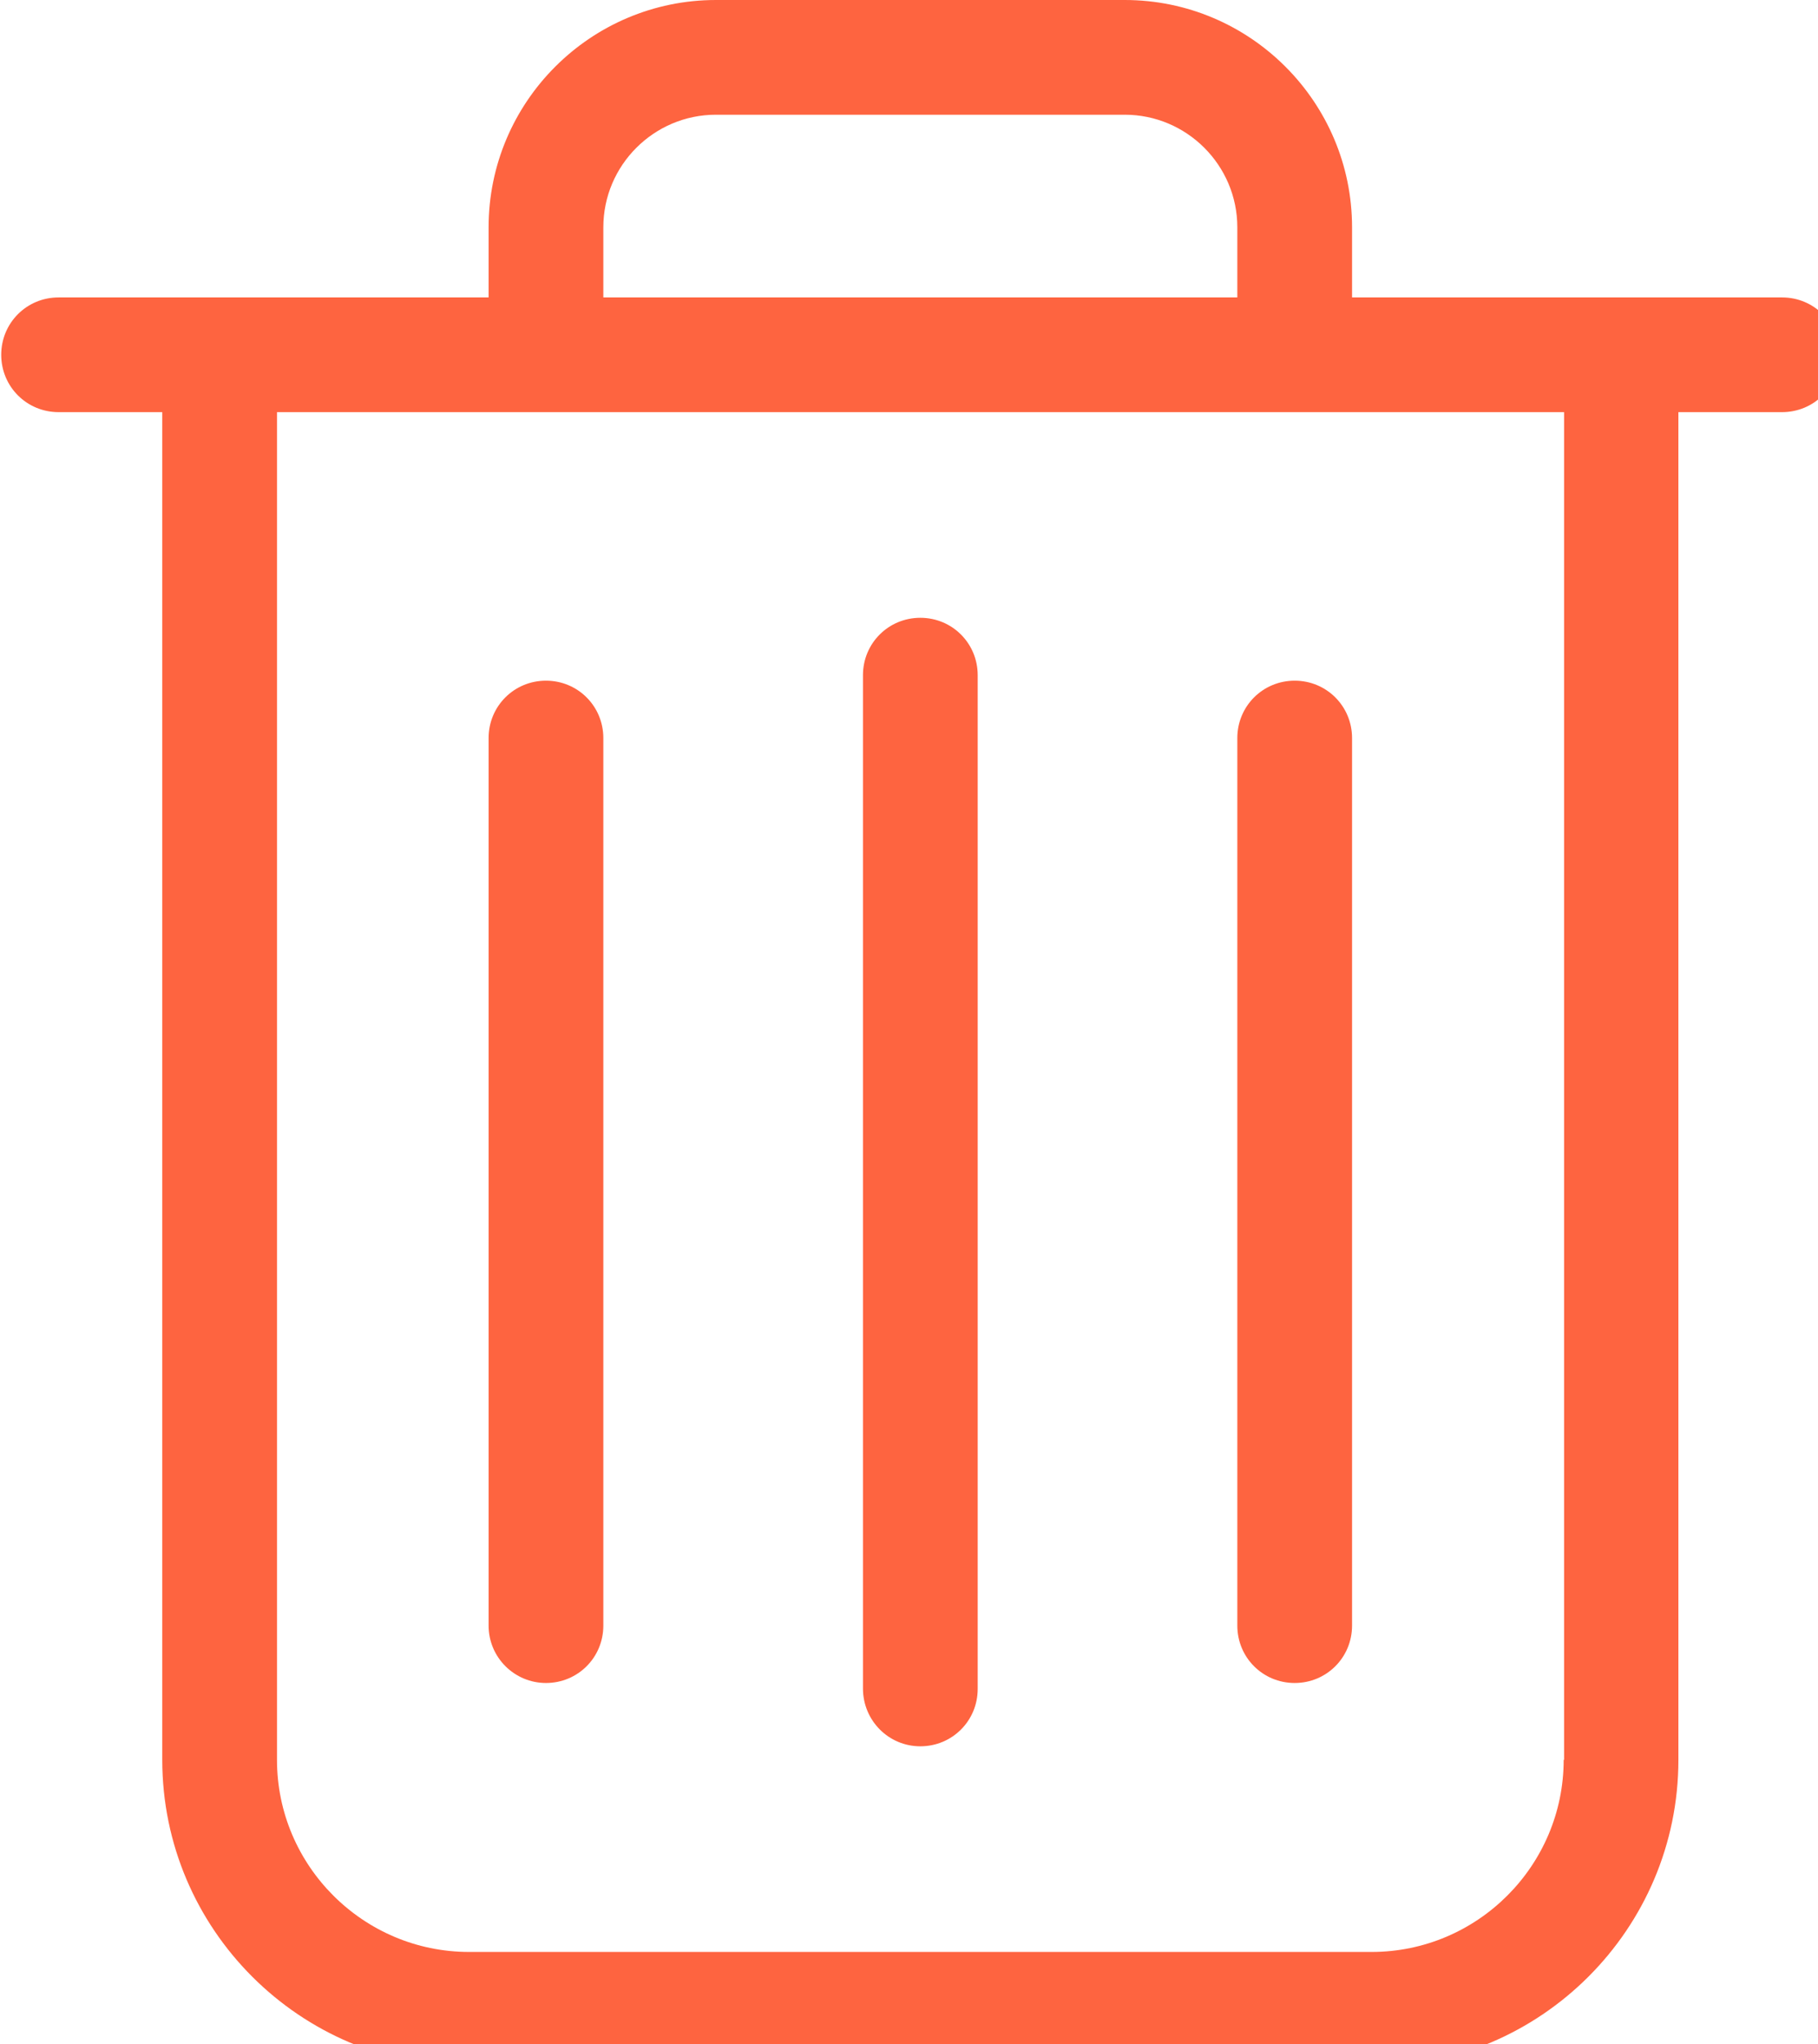 <?xml version="1.0" encoding="UTF-8" standalone="no"?>
<!-- Created with Inkscape (http://www.inkscape.org/) -->

<svg
   xmlns:dc="http://purl.org/dc/elements/1.1/"
   xmlns:cc="http://creativecommons.org/ns#"
   xmlns:rdf="http://www.w3.org/1999/02/22-rdf-syntax-ns#"
   xmlns:svg="http://www.w3.org/2000/svg"
   xmlns="http://www.w3.org/2000/svg"
   xmlns:sodipodi="http://sodipodi.sourceforge.net/DTD/sodipodi-0.dtd"
   xmlns:inkscape="http://www.inkscape.org/namespaces/inkscape"
   width="18.825mm"
   height="21.167mm"
   viewBox="0 0 18.825 21.167"
   version="1.1"
   id="svg5912"
   inkscape:version="0.92.1 r15371"
   sodipodi:docname="trash.svg">
  <defs
     id="defs5906" />
  <sodipodi:namedview
     id="base"
     pagecolor="#ffffff"
     bordercolor="#666666"
     borderopacity="1.0"
     inkscape:pageopacity="0.0"
     inkscape:pageshadow="2"
     inkscape:zoom="0.35"
     inkscape:cx="-850.20609"
     inkscape:cy="767.90683"
     inkscape:document-units="mm"
     inkscape:current-layer="layer1"
     showgrid="false"
     fit-margin-top="0"
     fit-margin-left="0"
     fit-margin-right="0"
     fit-margin-bottom="0"
     inkscape:window-width="1920"
     inkscape:window-height="1018"
     inkscape:window-x="-8"
     inkscape:window-y="-8"
     inkscape:window-maximized="1" />
  <g
     inkscape:label="Layer 1"
     inkscape:groupmode="layer"
     id="layer1"
     transform="translate(-661.513,-342.181)">
    <g
       id="g7698-5-8"
       transform="matrix(0.044,0,0,0.044,660.342,342.181)"
       style="fill:#fe6440;fill-opacity:1;stroke-width:6.08"
       inkscape:export-filename="F:\SESI\Layout\RST\Novas telas\cargo.png"
       inkscape:export-xdpi="90"
       inkscape:export-ydpi="90">
      <g
         id="g7638-89-5"
         style="fill:#fe6440;fill-opacity:1;stroke-width:6.08">
        <g
           id="g7636-0-4"
           style="fill:#fe6440;fill-opacity:1;stroke-width:6.08">
          <path
             id="path7628-4-3"
             d="M 446,70 H 344.8 V 53.5 C 344.8,24 320.8,0 291.3,0 H 195.1 C 165.6,0 141.6,24 141.6,53.5 V 70 H 40.4 c -7.5,0 -13.5,6 -13.5,13.5 0,7.5 6,13.5 13.5,13.5 h 24.4 v 317.2 c 0,39.8 32.4,72.2 72.2,72.2 h 212.4 c 39.8,0 72.2,-32.4 72.2,-72.2 V 97 H 446 c 7.5,0 13.5,-6 13.5,-13.5 C 459.5,76 453.5,70 446,70 Z M 168.6,53.5 C 168.6,38.9 180.5,27 195.1,27 h 96.2 c 14.6,0 26.5,11.9 26.5,26.5 V 70 H 168.6 Z m 226,360.7 c 0,24.9 -20.3,45.2 -45.2,45.2 H 137 c -24.9,0 -45.2,-20.3 -45.2,-45.2 V 97 h 302.9 v 317.2 z"
             inkscape:connector-curvature="0"
             style="fill:#fe6440;fill-opacity:1;stroke-width:6.08" />
          <path
             id="path7630-8-6"
             d="m 243.2,411 c 7.5,0 13.5,-6 13.5,-13.5 V 158.9 c 0,-7.5 -6,-13.5 -13.5,-13.5 -7.5,0 -13.5,6 -13.5,13.5 v 238.5 c 0,7.5 6,13.6 13.5,13.6 z"
             inkscape:connector-curvature="0"
             style="fill:#fe6440;fill-opacity:1;stroke-width:6.08" />
          <path
             id="path7632-9-4"
             d="m 155.1,396.1 c 7.5,0 13.5,-6 13.5,-13.5 V 173.7 c 0,-7.5 -6,-13.5 -13.5,-13.5 -7.5,0 -13.5,6 -13.5,13.5 v 208.9 c 0,7.5 6.1,13.5 13.5,13.5 z"
             inkscape:connector-curvature="0"
             style="fill:#fe6440;fill-opacity:1;stroke-width:6.08" />
          <path
             id="path7634-3-5"
             d="m 331.3,396.1 c 7.5,0 13.5,-6 13.5,-13.5 V 173.7 c 0,-7.5 -6,-13.5 -13.5,-13.5 -7.5,0 -13.5,6 -13.5,13.5 v 208.9 c 0,7.5 6,13.5 13.5,13.5 z"
             inkscape:connector-curvature="0"
             style="fill:#fe6440;fill-opacity:1;stroke-width:6.08" />
        </g>
      </g>
      <g
         id="g7640-8-8"
         style="fill:#fe6440;fill-opacity:1;stroke-width:6.08" />
      <g
         id="g7642-5-5"
         style="fill:#fe6440;fill-opacity:1;stroke-width:6.08" />
      <g
         id="g7644-78-7"
         style="fill:#fe6440;fill-opacity:1;stroke-width:6.08" />
      <g
         id="g7646-4-9"
         style="fill:#fe6440;fill-opacity:1;stroke-width:6.08" />
      <g
         id="g7648-6-8-9"
         style="fill:#fe6440;fill-opacity:1;stroke-width:6.08" />
      <g
         id="g7650-1-0"
         style="fill:#fe6440;fill-opacity:1;stroke-width:6.08" />
      <g
         id="g7652-5-5"
         style="fill:#fe6440;fill-opacity:1;stroke-width:6.08" />
      <g
         id="g7654-3-3"
         style="fill:#fe6440;fill-opacity:1;stroke-width:6.08" />
      <g
         id="g7656-3-4"
         style="fill:#fe6440;fill-opacity:1;stroke-width:6.08" />
      <g
         id="g7658-71-0"
         style="fill:#fe6440;fill-opacity:1;stroke-width:6.08" />
      <g
         id="g7660-0-0"
         style="fill:#fe6440;fill-opacity:1;stroke-width:6.08" />
      <g
         id="g7662-4-3-9"
         style="fill:#fe6440;fill-opacity:1;stroke-width:6.08" />
      <g
         id="g7664-8-8"
         style="fill:#fe6440;fill-opacity:1;stroke-width:6.08" />
      <g
         id="g7666-8-6-4"
         style="fill:#fe6440;fill-opacity:1;stroke-width:6.08" />
      <g
         id="g7668-8-4"
         style="fill:#fe6440;fill-opacity:1;stroke-width:6.08" />
    </g>
  </g>
</svg>
